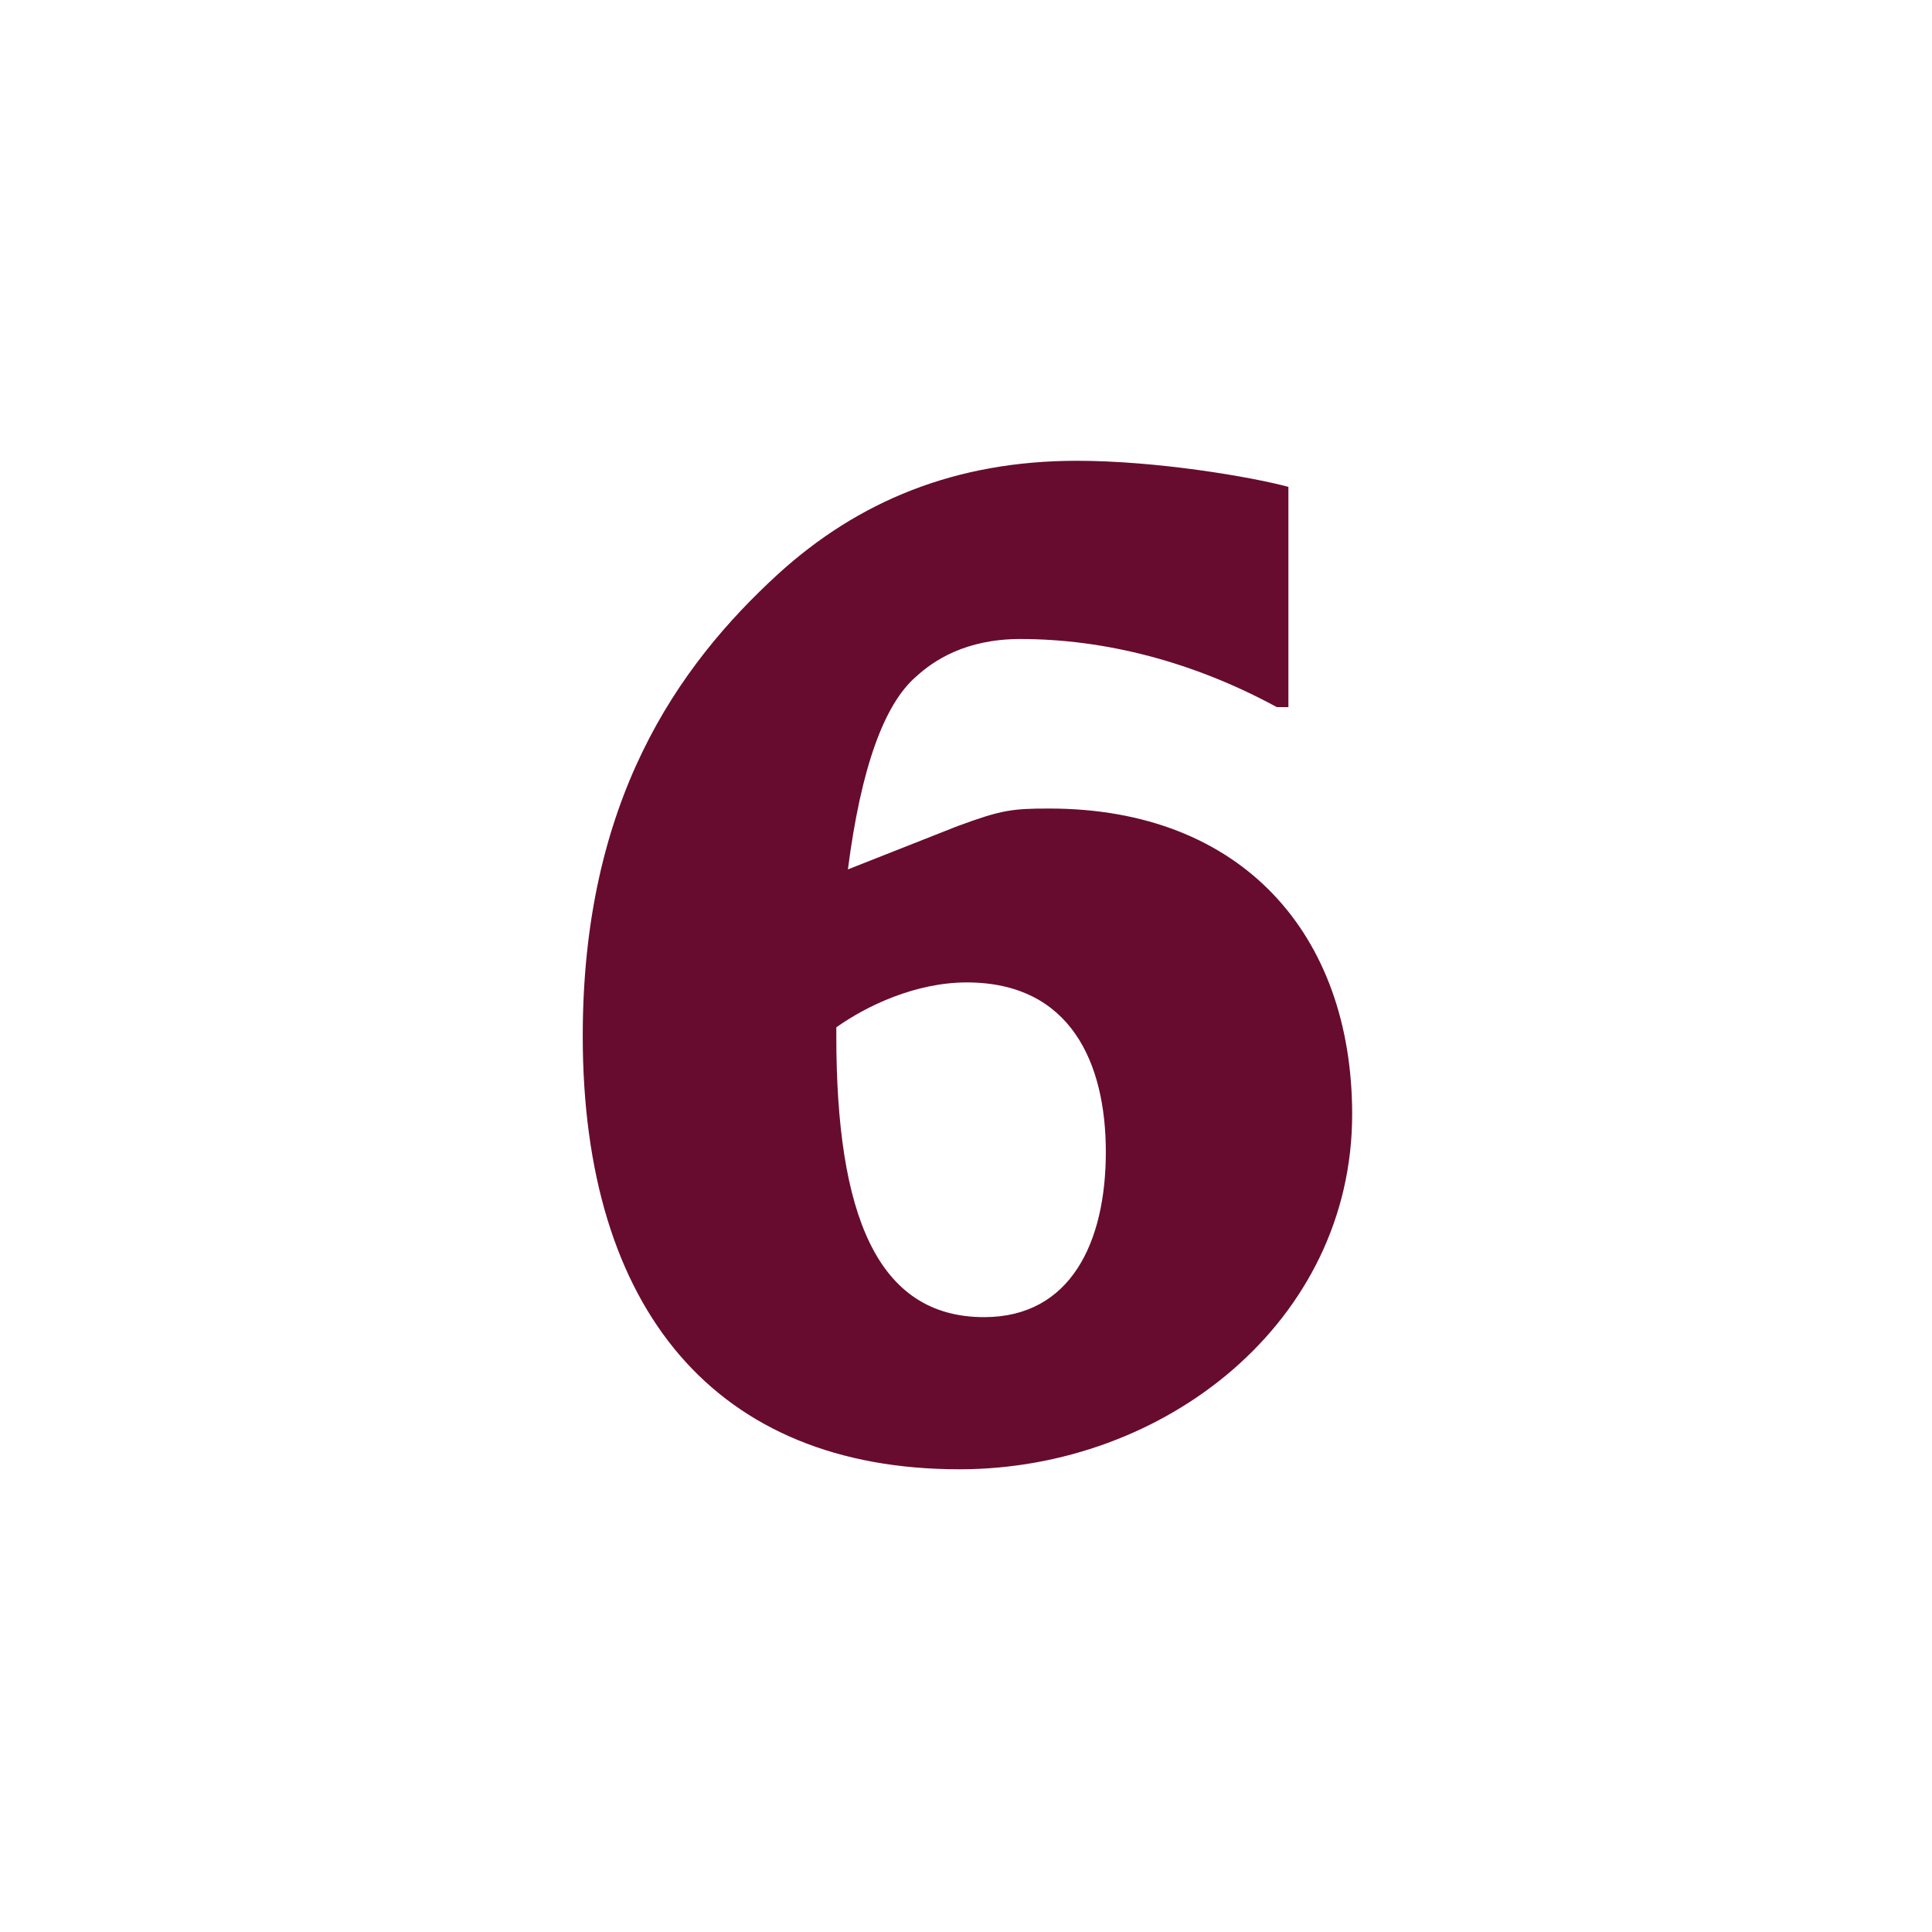 <?xml version="1.0" encoding="UTF-8"?>
<svg width="16px" height="16px" viewBox="0 0 16 16" version="1.1" xmlns="http://www.w3.org/2000/svg" xmlns:xlink="http://www.w3.org/1999/xlink">
    <title>HQ21</title>
    <g id="Page-1" stroke="none" stroke-width="1" fill="none" fill-rule="evenodd">
        <g id="HQ21" fill="#670C2F" fill-rule="nonzero">
            <g id="6" transform="translate(4.826, 3.816)">
                <path d="M6.372,5.412 C6.372,3.924 5.46,2.88 3.864,2.88 C3.552,2.88 3.468,2.892 3.108,3.024 L2.196,3.384 C2.304,2.544 2.496,2.016 2.76,1.788 C2.904,1.656 3.168,1.476 3.624,1.476 C4.332,1.476 5.064,1.668 5.748,2.04 L5.844,2.04 L5.844,0.216 C5.532,0.132 4.752,0 4.092,0 C3.084,0 2.28,0.336 1.62,0.936 C0.78,1.704 -8.8817842e-16,2.82 -8.8817842e-16,4.764 C-8.8817842e-16,7.032 1.104,8.352 3.12,8.352 C4.824,8.352 6.372,7.128 6.372,5.412 Z M4.332,5.724 C4.332,6.468 4.044,7.092 3.324,7.092 C2.436,7.092 2.1,6.24 2.1,4.764 L2.1,4.692 C2.352,4.512 2.76,4.32 3.18,4.32 C4.044,4.32 4.332,4.992 4.332,5.724 Z" id="Shape"></path>
            </g>
        </g>
    </g>
</svg>